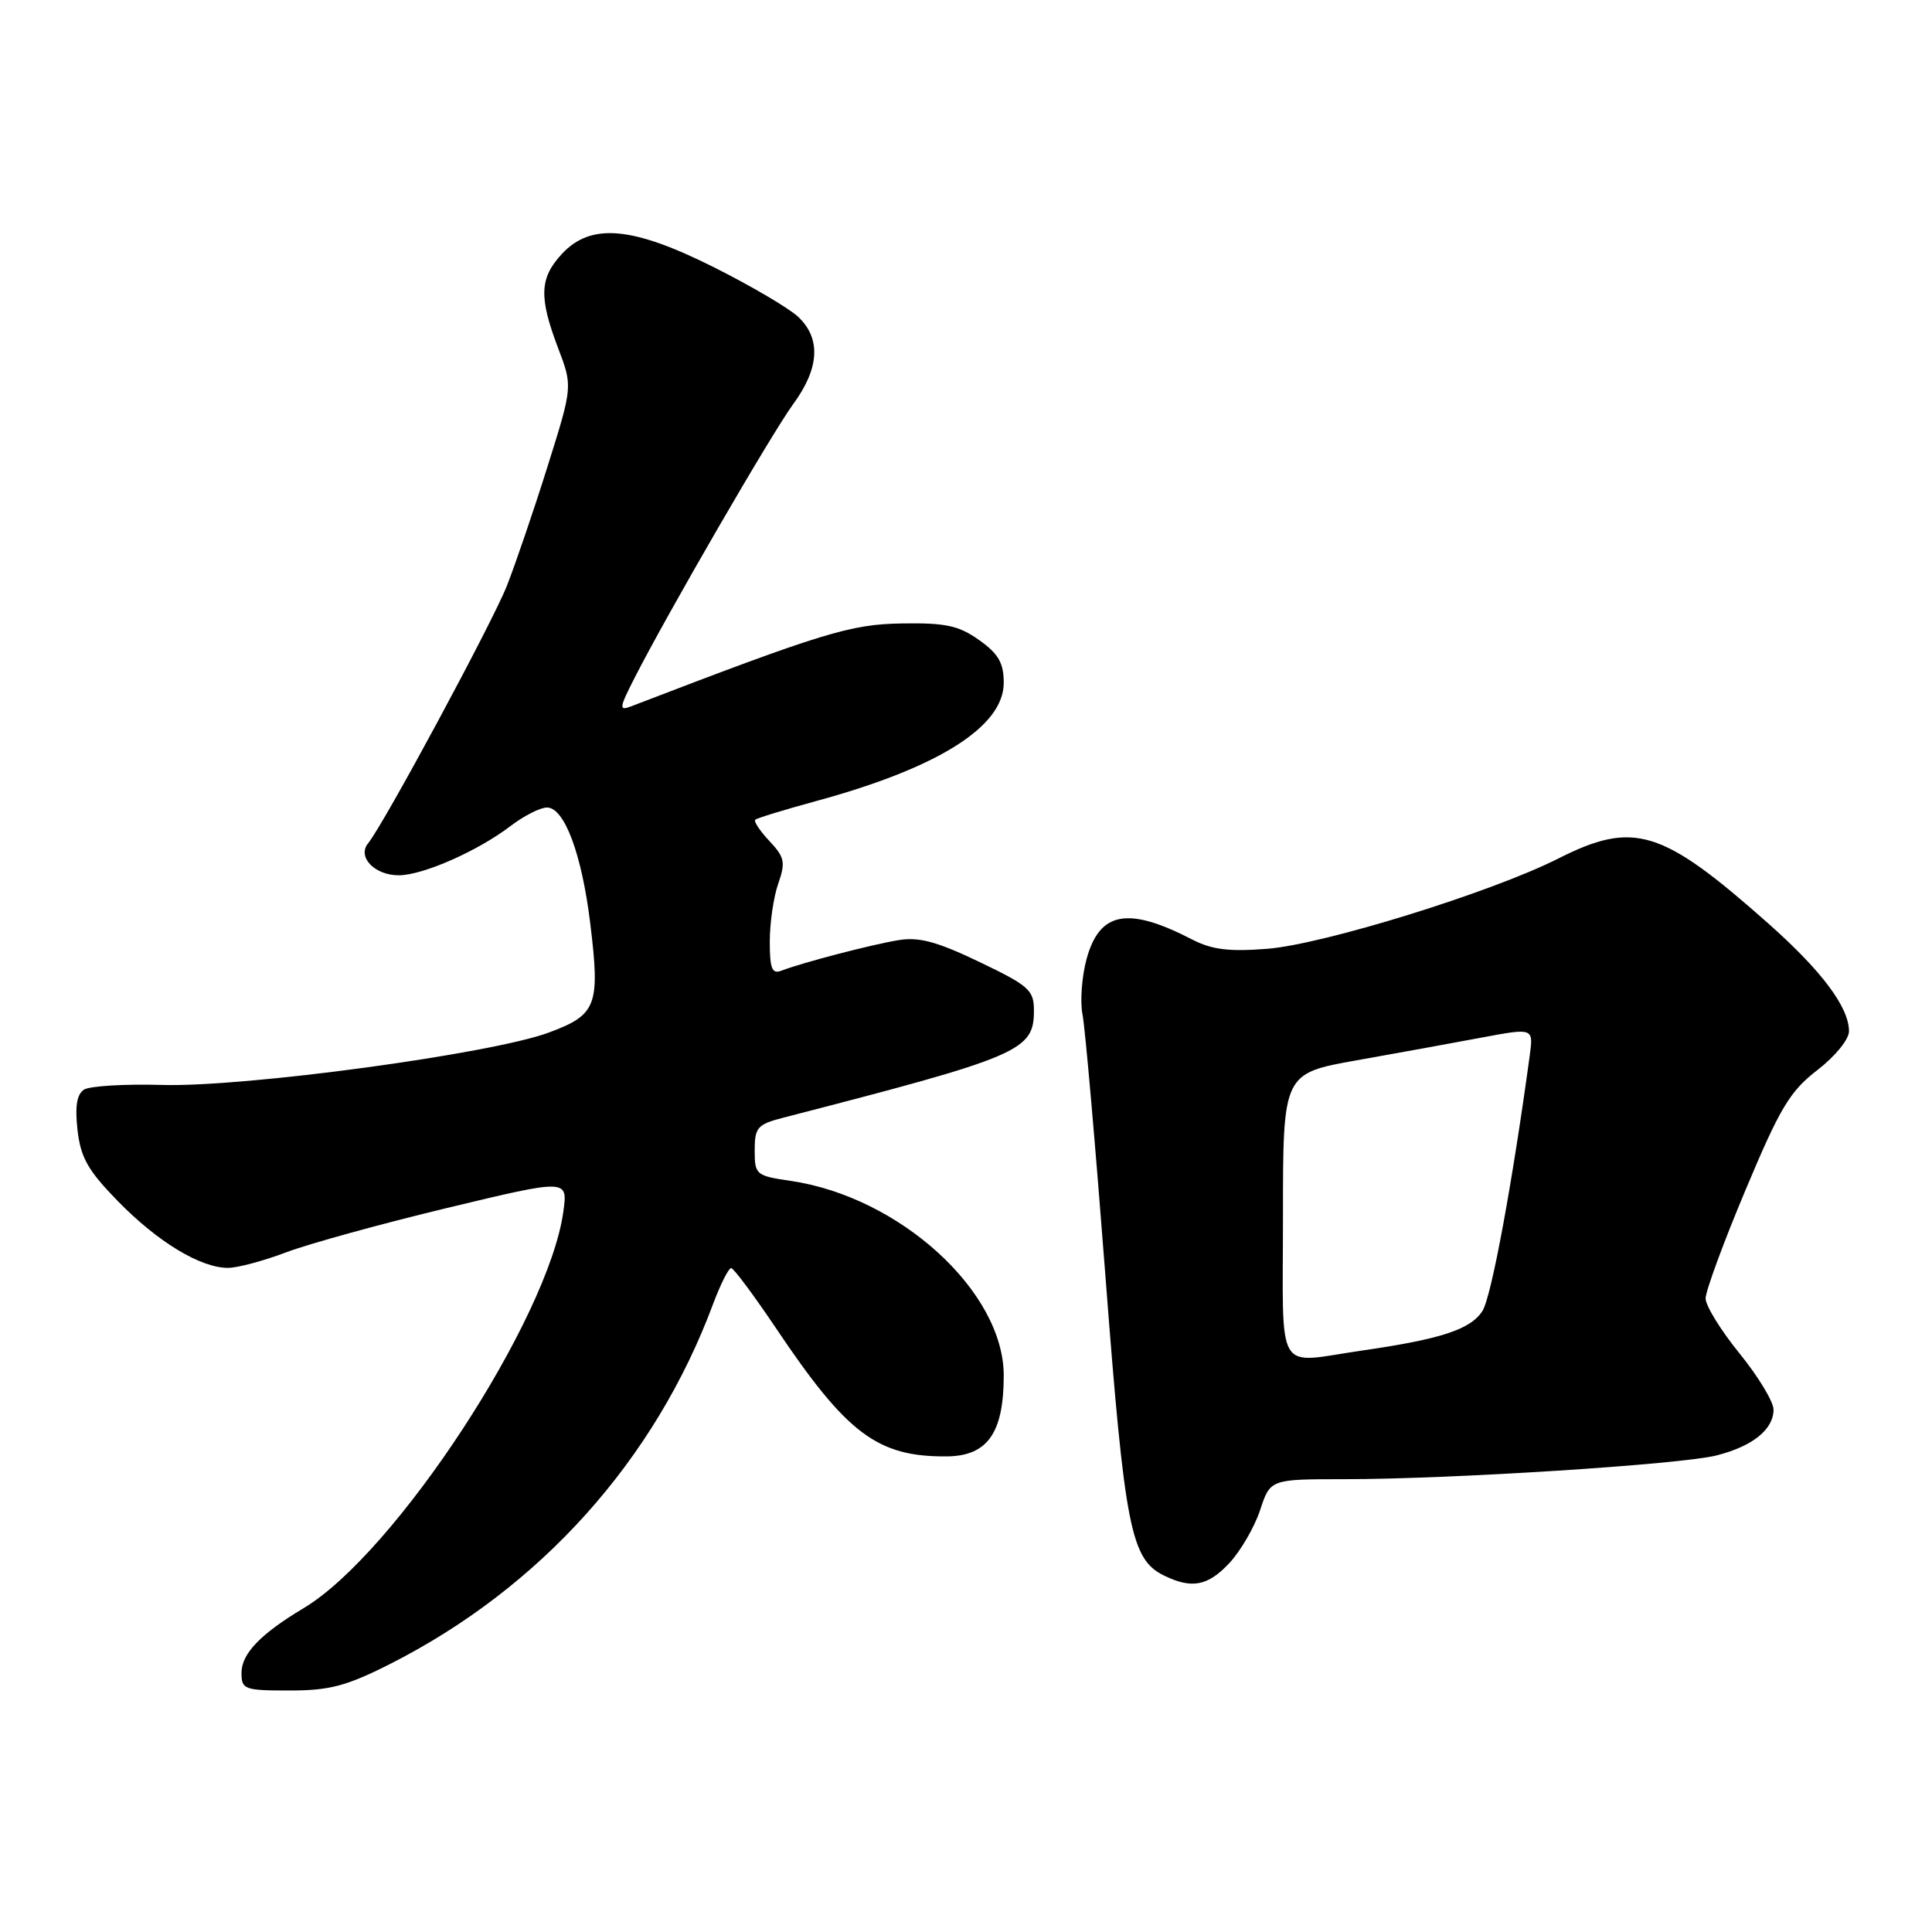 <?xml version="1.0" encoding="UTF-8" standalone="no"?>
<!DOCTYPE svg PUBLIC "-//W3C//DTD SVG 1.1//EN" "http://www.w3.org/Graphics/SVG/1.1/DTD/svg11.dtd" >
<svg xmlns="http://www.w3.org/2000/svg" xmlns:xlink="http://www.w3.org/1999/xlink" version="1.1" viewBox="0 0 256 256">
 <g >
 <path fill="currentColor"
d=" M 51.62 220.52 C 71.59 210.42 86.79 193.50 94.50 172.75 C 95.48 170.14 96.55 168.02 96.89 168.03 C 97.22 168.05 99.88 171.62 102.80 175.96 C 112.21 189.99 116.25 193.03 125.38 192.98 C 130.83 192.96 133.00 189.91 133.00 182.26 C 133.00 171.16 119.24 158.59 104.75 156.47 C 100.17 155.80 100.00 155.65 100.00 152.43 C 100.00 149.39 100.36 148.99 103.75 148.11 C 135.26 139.98 137.00 139.24 137.00 133.89 C 137.00 131.19 136.34 130.61 129.77 127.46 C 124.13 124.76 121.77 124.12 119.02 124.58 C 115.44 125.17 106.33 127.55 103.54 128.62 C 102.30 129.10 102.00 128.36 102.00 124.76 C 102.00 122.30 102.50 118.85 103.12 117.09 C 104.11 114.26 103.97 113.59 101.95 111.44 C 100.69 110.10 99.85 108.83 100.08 108.62 C 100.31 108.40 103.95 107.29 108.16 106.14 C 124.33 101.74 133.00 96.27 133.00 90.48 C 133.00 87.85 132.31 86.64 129.75 84.82 C 127.04 82.89 125.33 82.52 119.50 82.61 C 112.68 82.72 109.07 83.82 83.61 93.60 C 82.00 94.22 82.04 93.84 84.05 89.89 C 88.44 81.27 102.26 57.43 105.10 53.55 C 108.59 48.80 108.81 44.84 105.75 41.97 C 104.51 40.82 99.52 37.88 94.65 35.44 C 83.77 29.98 78.30 29.50 74.45 33.65 C 71.49 36.84 71.39 39.37 73.94 46.09 C 75.89 51.20 75.89 51.20 72.54 61.85 C 70.70 67.71 68.27 74.82 67.15 77.66 C 65.18 82.61 50.87 109.18 48.77 111.75 C 47.30 113.56 49.66 116.00 52.87 115.98 C 56.09 115.95 63.32 112.76 67.65 109.45 C 69.42 108.10 71.59 107.00 72.48 107.00 C 74.79 107.00 77.09 113.17 78.21 122.35 C 79.54 133.23 79.07 134.46 72.75 136.81 C 65.17 139.64 32.42 144.08 21.48 143.76 C 16.54 143.62 11.89 143.90 11.13 144.38 C 10.18 145.00 9.92 146.60 10.27 149.73 C 10.69 153.40 11.65 155.10 15.64 159.18 C 20.90 164.57 26.57 168.00 30.21 168.00 C 31.47 168.00 34.94 167.07 37.92 165.94 C 40.90 164.81 50.52 162.16 59.29 160.05 C 75.24 156.22 75.24 156.22 74.65 160.52 C 72.70 174.78 52.36 205.84 40.23 213.09 C 34.50 216.52 32.00 219.13 32.00 221.67 C 32.00 223.86 32.37 224.00 38.37 224.00 C 43.65 224.00 45.90 223.41 51.62 220.52 Z  M 162.91 207.10 C 164.39 205.51 166.22 202.36 166.97 200.10 C 168.32 196.00 168.32 196.00 178.13 196.00 C 192.28 196.00 222.82 194.05 227.50 192.84 C 232.26 191.62 235.00 189.40 235.00 186.78 C 235.00 185.73 232.97 182.38 230.50 179.34 C 228.03 176.30 226.00 173.02 226.00 172.05 C 226.00 171.08 228.38 164.60 231.30 157.66 C 235.87 146.76 237.18 144.59 240.80 141.80 C 243.15 139.99 245.00 137.73 245.00 136.65 C 245.00 133.46 241.39 128.64 234.27 122.33 C 220.17 109.83 216.49 108.70 206.42 113.79 C 197.55 118.26 175.41 125.12 167.93 125.72 C 162.87 126.12 160.60 125.84 157.99 124.50 C 149.43 120.07 145.68 120.77 143.96 127.13 C 143.34 129.46 143.10 132.75 143.44 134.43 C 143.78 136.12 145.15 151.80 146.49 169.27 C 149.04 202.61 149.84 206.65 154.30 208.80 C 157.95 210.56 160.06 210.15 162.91 207.10 Z  M 170.00 161.12 C 170.00 142.24 170.00 142.24 179.75 140.50 C 185.11 139.55 192.58 138.19 196.35 137.48 C 203.19 136.20 203.19 136.20 202.70 139.85 C 200.38 156.89 197.61 171.88 196.43 173.71 C 194.85 176.16 190.96 177.44 180.50 178.95 C 168.82 180.64 170.00 182.65 170.00 161.12 Z "/>
</g>
</svg>